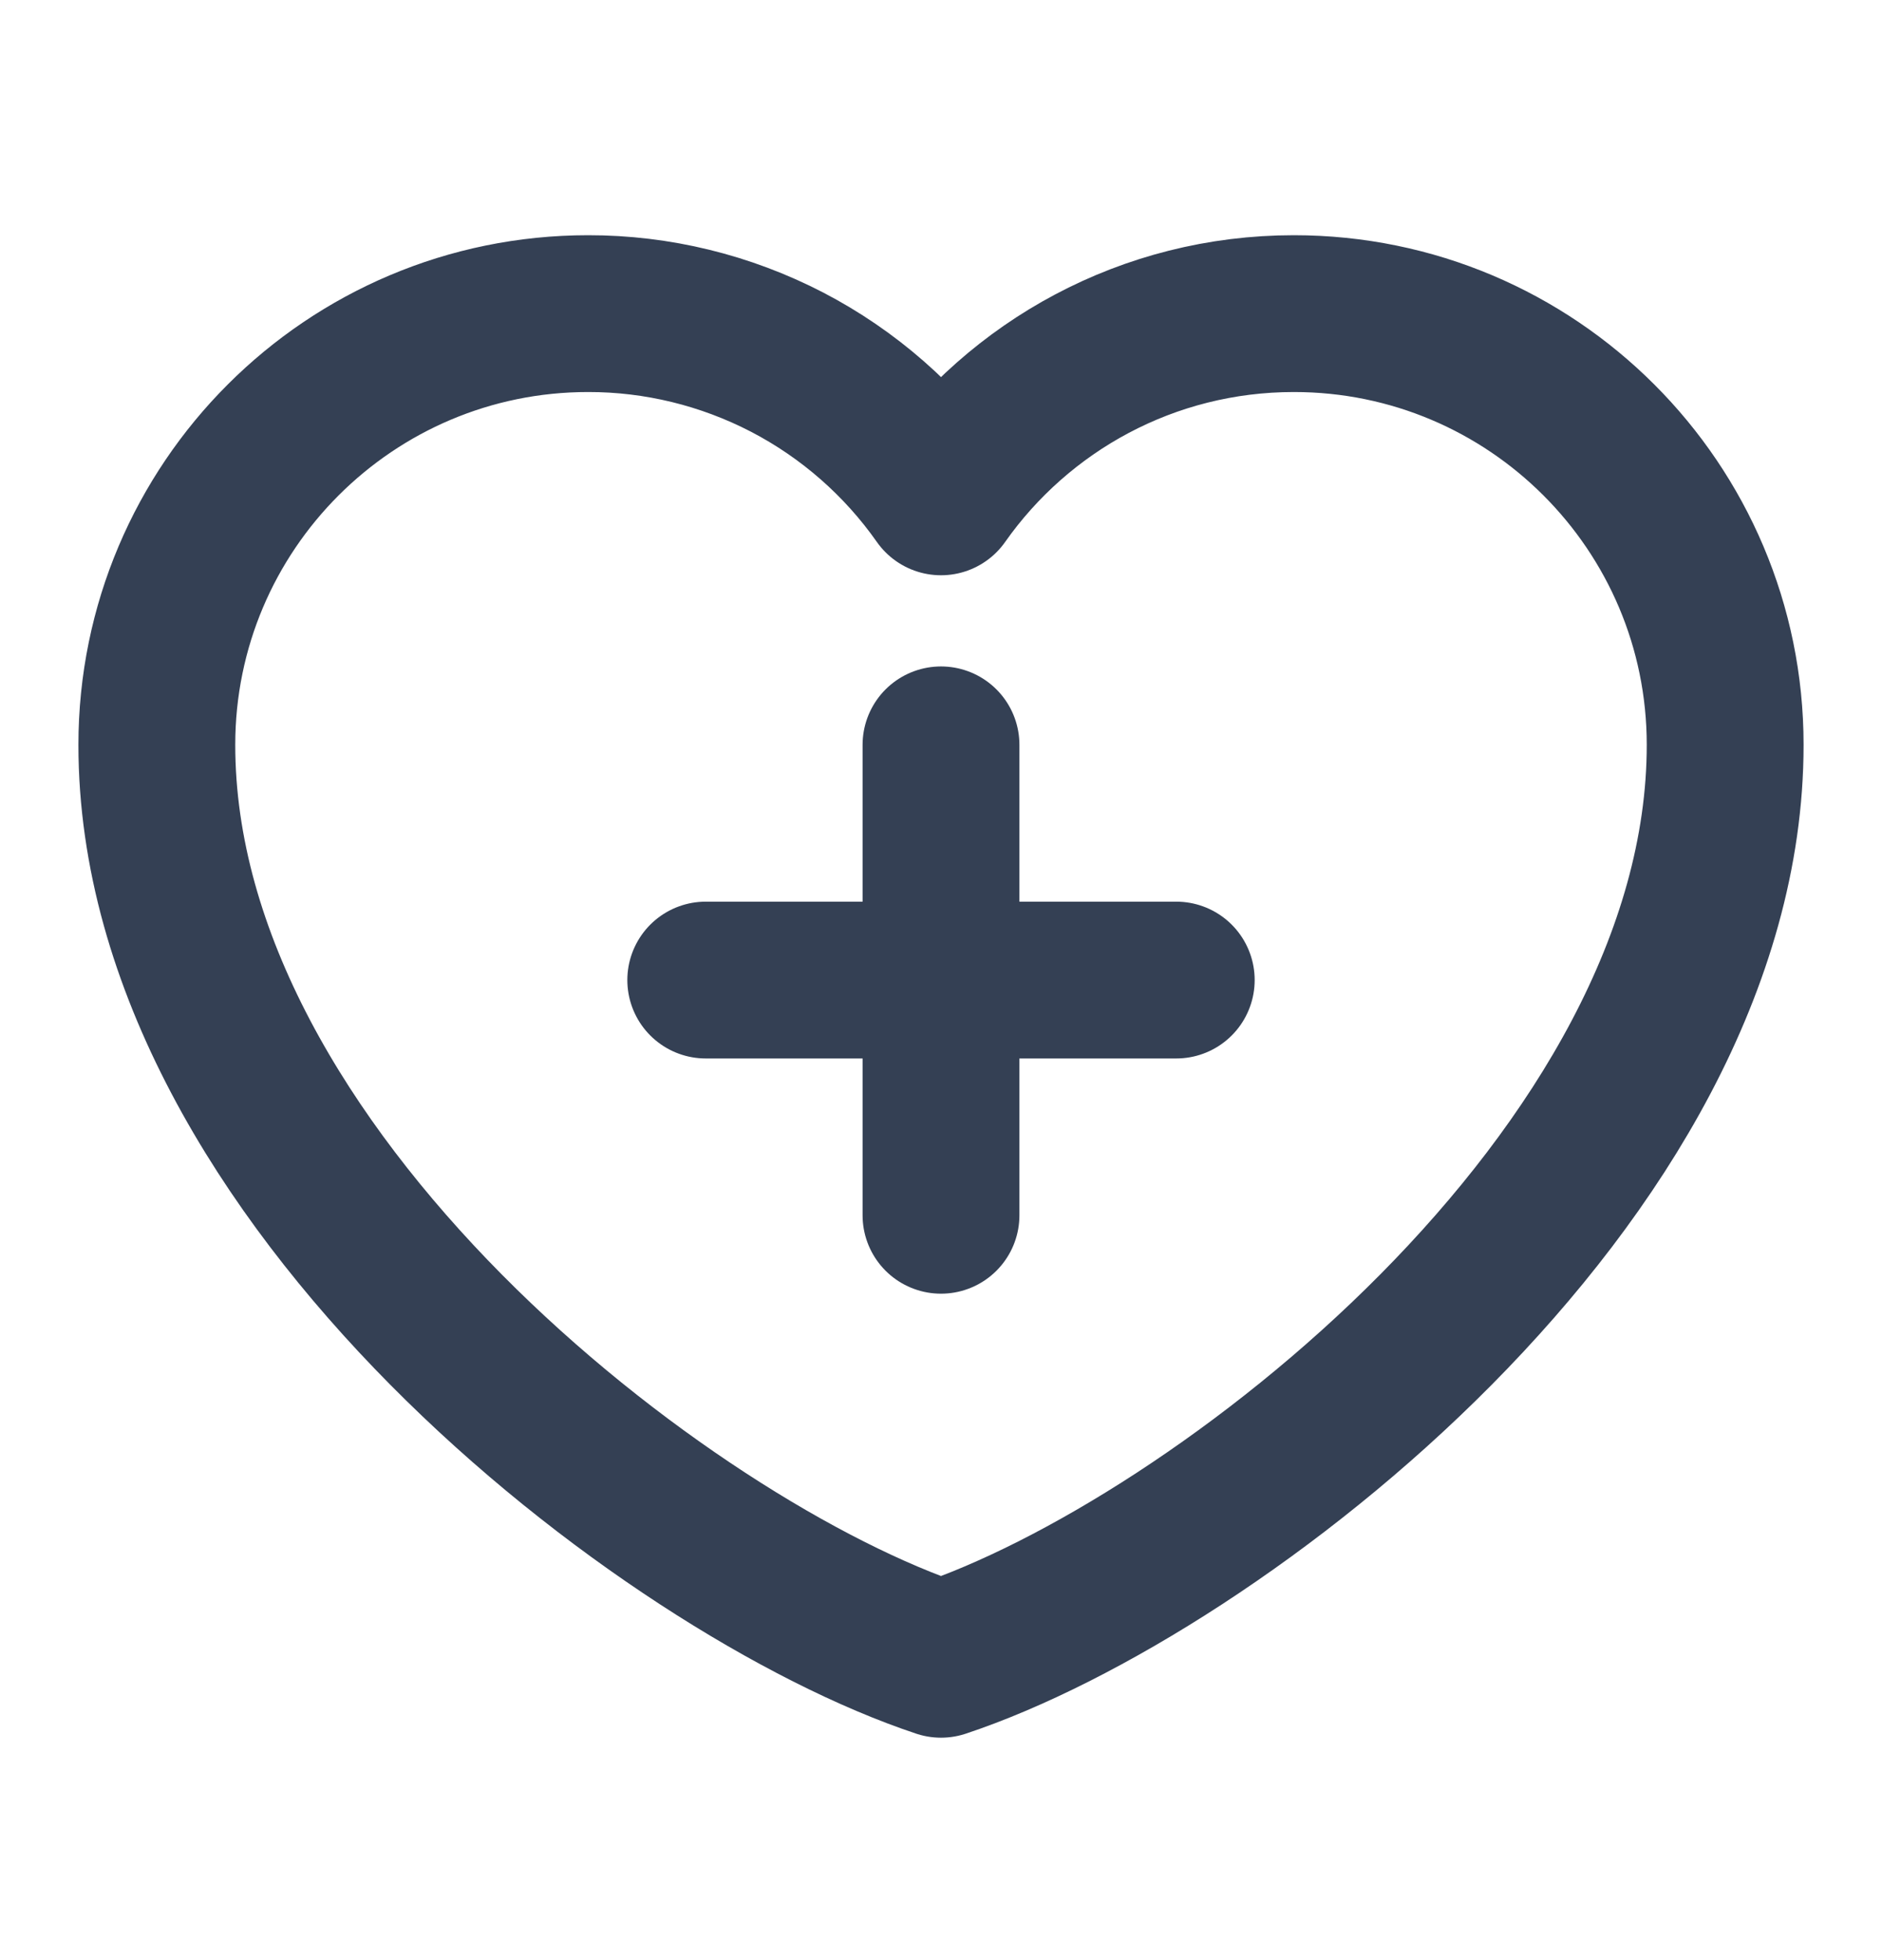 <svg width="24" height="25" viewBox="0 0 24 25" fill="none" xmlns="http://www.w3.org/2000/svg">
<path d="M9 12.5H15M12 9.5V15.5M7.5 4C4.463 4 2 6.463 2 9.5C2 15 8.5 20 12 21.163C15.5 20 22 15 22 9.5C22 6.463 19.538 4 16.5 4C14.64 4 12.995 4.923 12 6.337C11.493 5.615 10.819 5.025 10.036 4.618C9.252 4.212 8.383 3.999 7.5 4Z" stroke="#344054" stroke-width="2" stroke-linecap="round" stroke-linejoin="round"/>
</svg>

